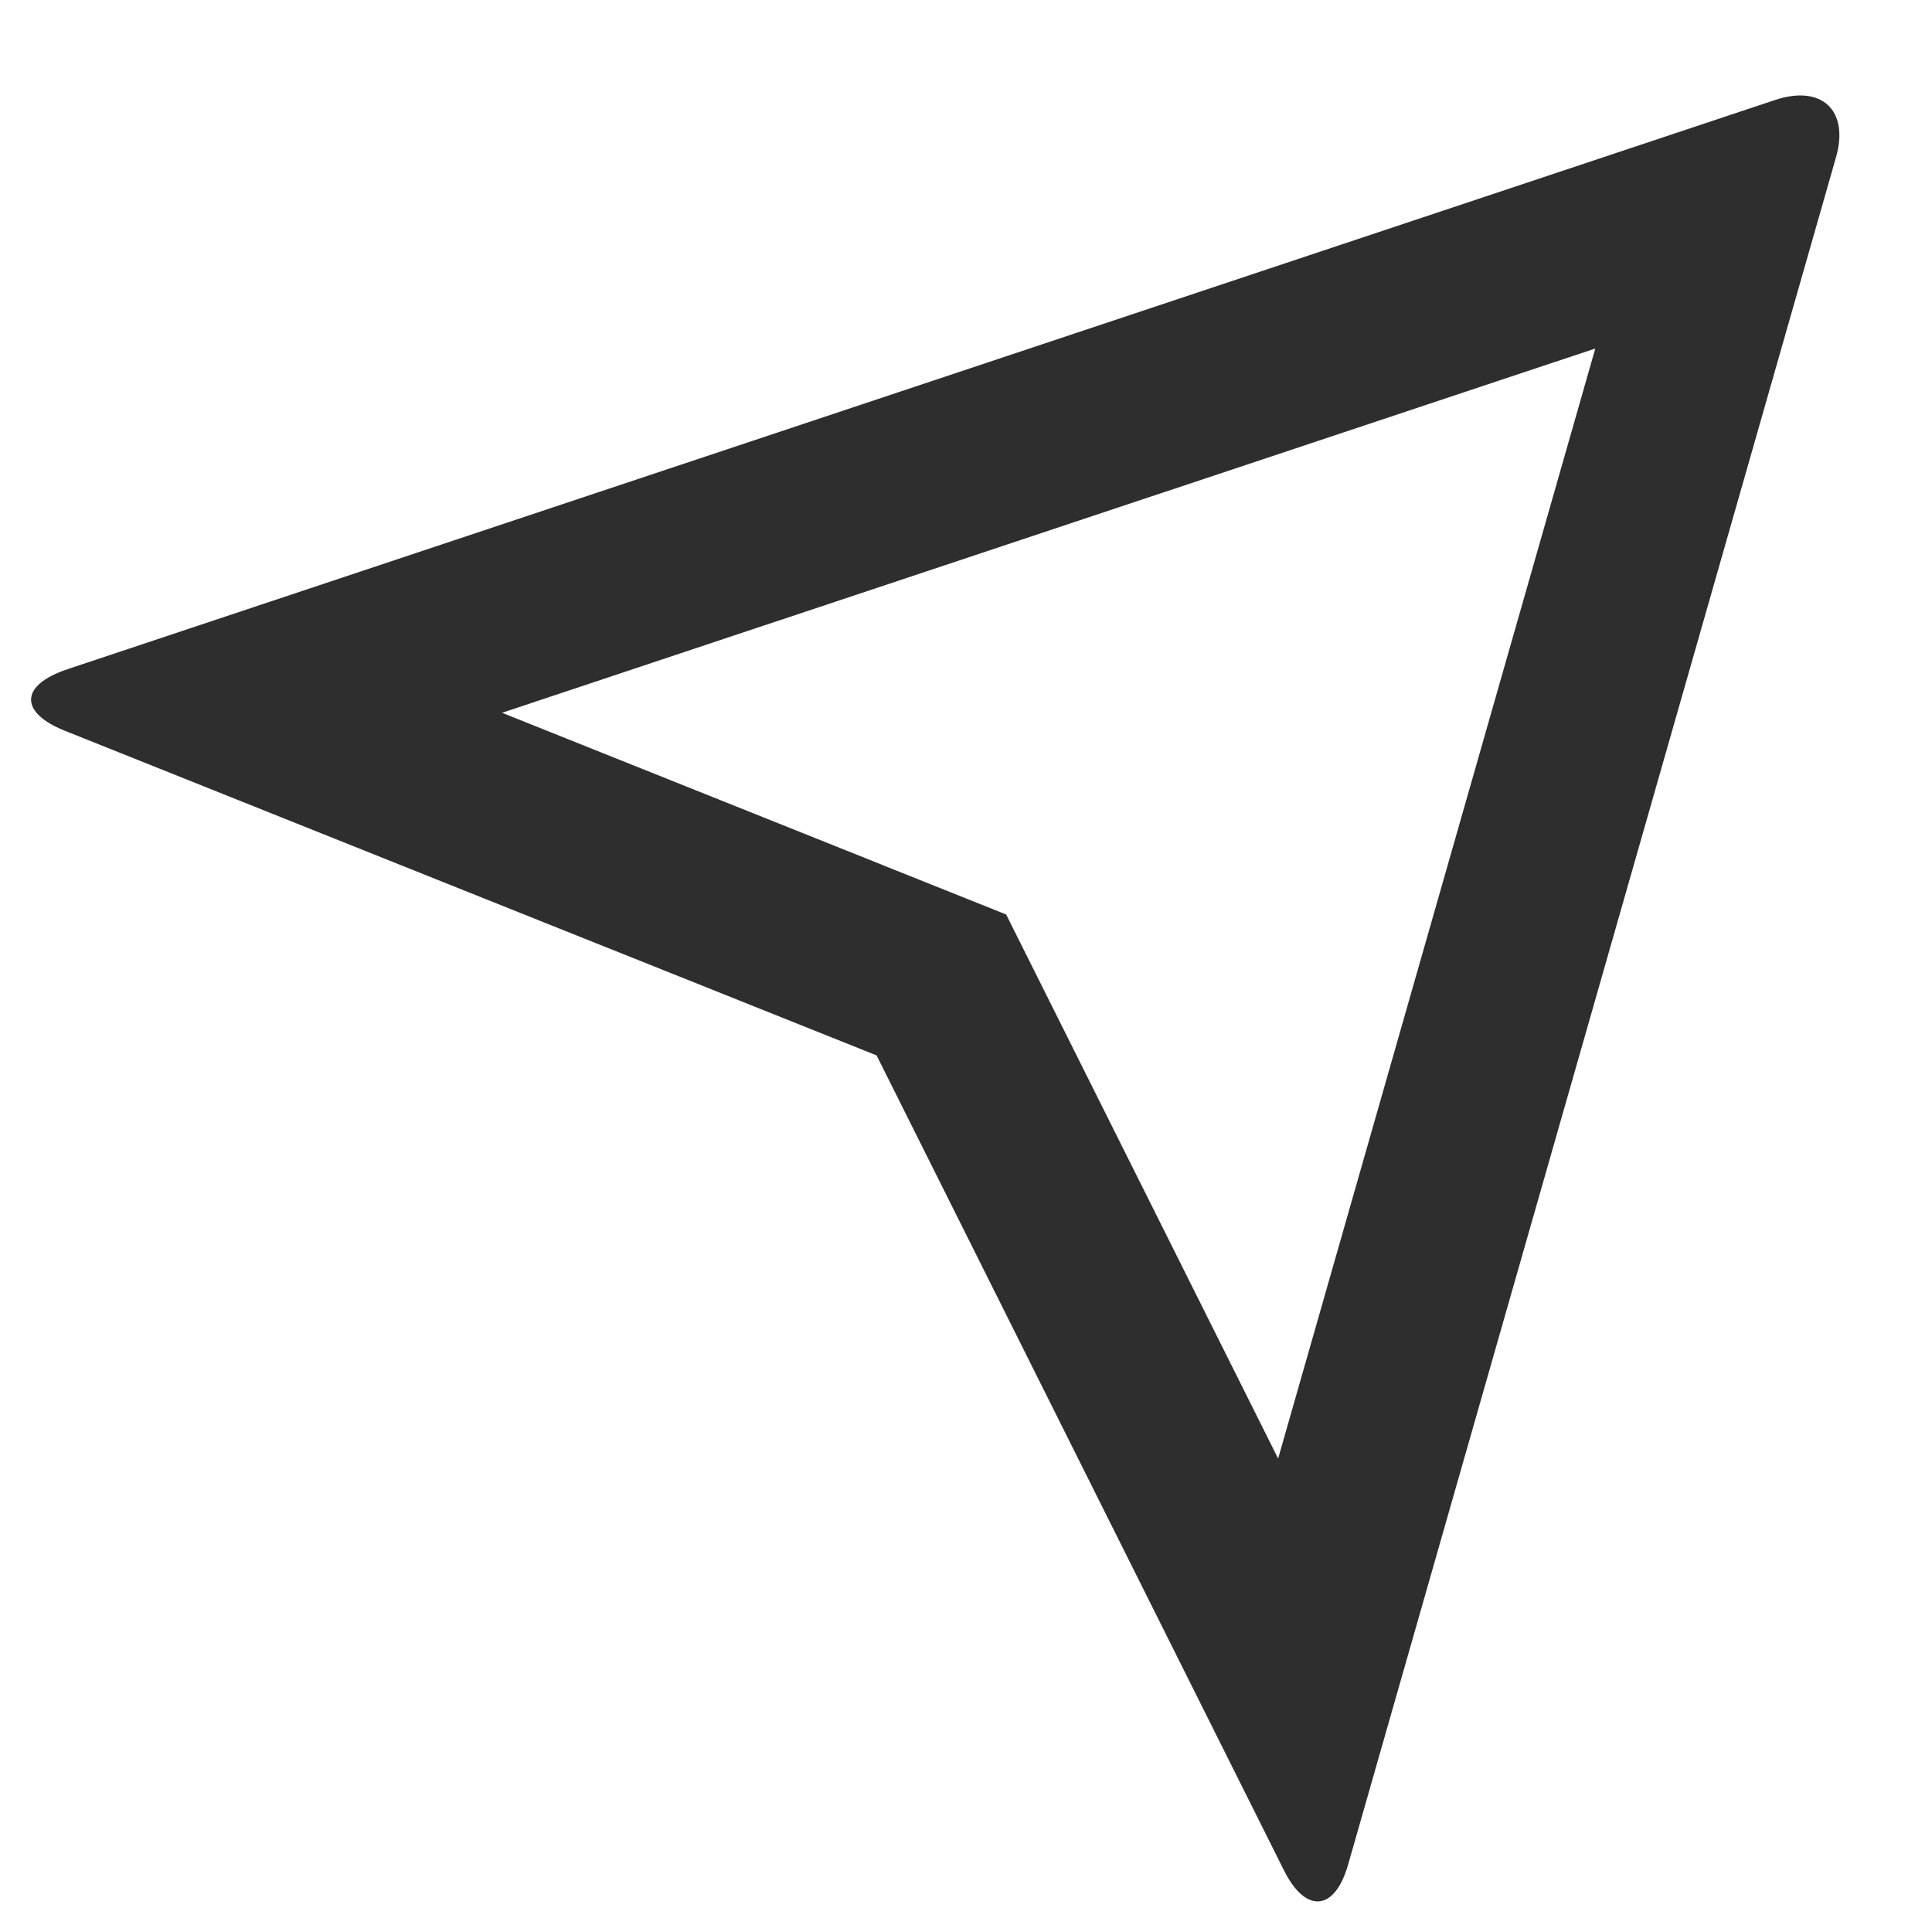 <svg width="18" height="18" viewBox="0 0 18 18" fill="none" xmlns="http://www.w3.org/2000/svg">
<path d="M0.603 6.808C0.178 6.637 0.183 6.383 0.631 6.234L16.536 0.932C16.977 0.785 17.229 1.032 17.106 1.464L12.561 17.369C12.436 17.81 12.165 17.83 11.963 17.427L8.167 9.833L0.603 6.808ZM4.678 6.641L9.374 8.52L11.908 13.589L14.863 3.247L4.677 6.641H4.678Z" fill="#2E2E2E"/>
</svg>
